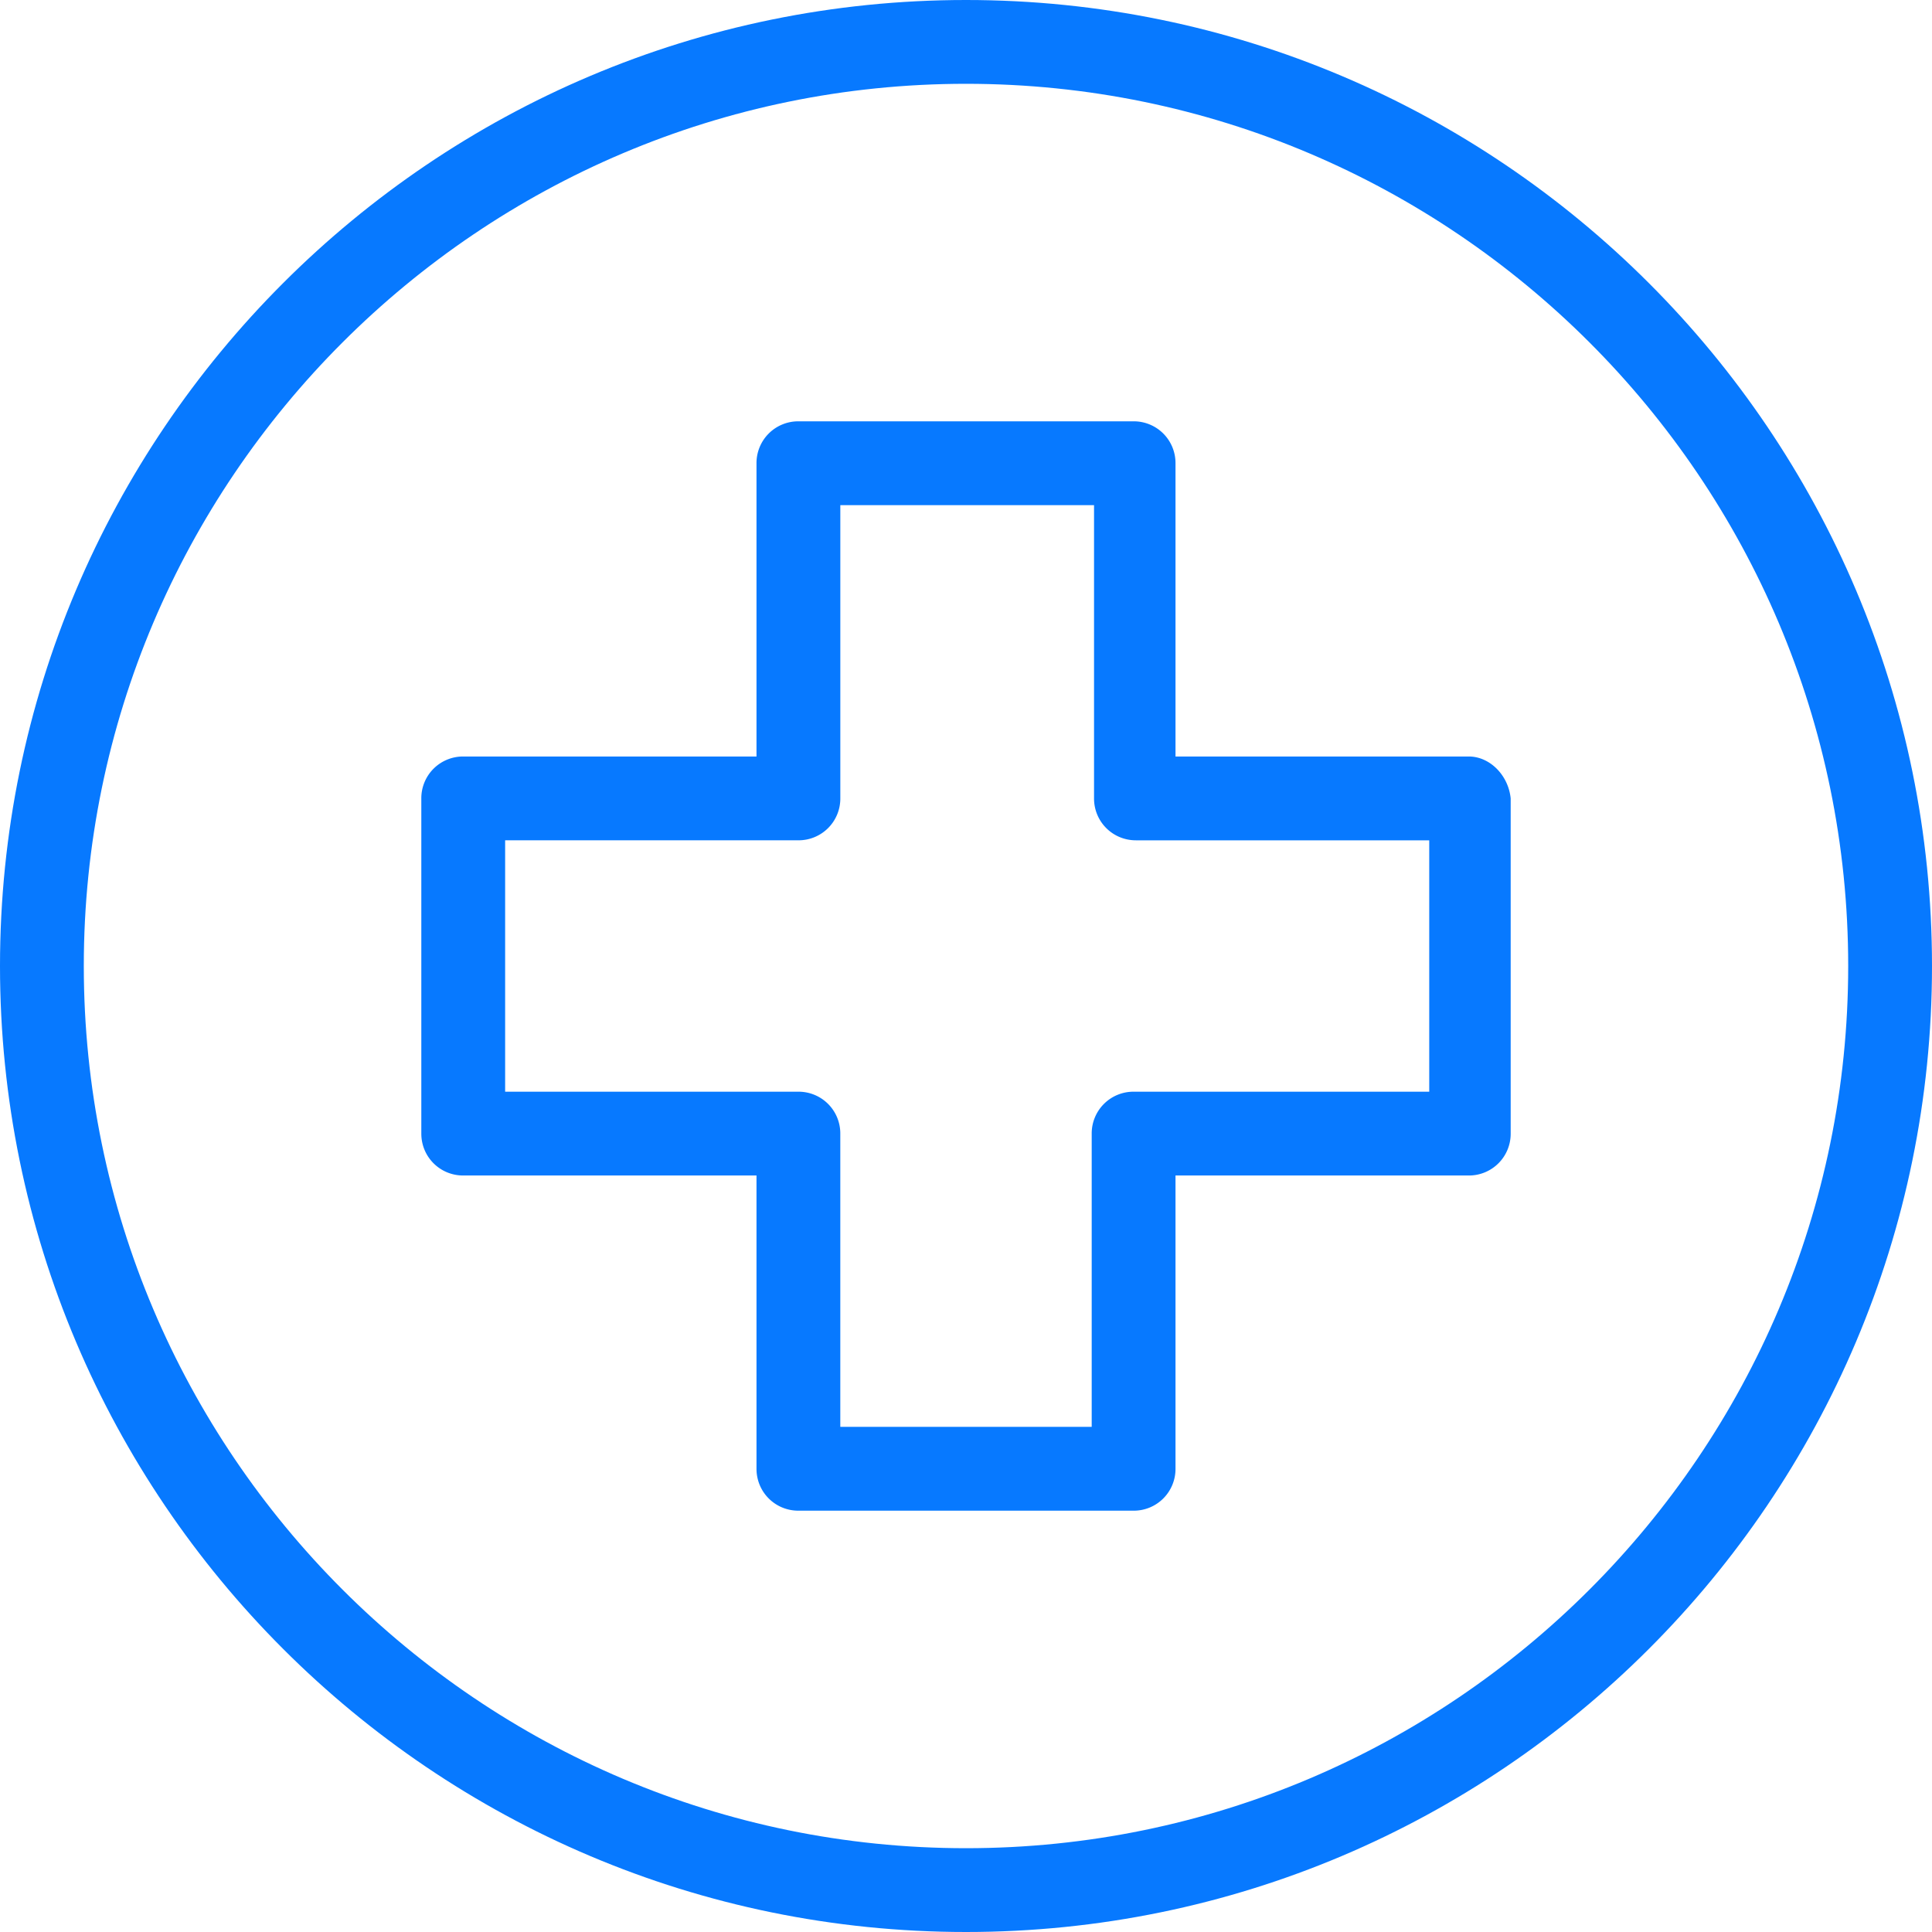 <svg width="96" height="96" fill="none" xmlns="http://www.w3.org/2000/svg"><g clip-path="url(#a)"><g clip-path="url(#b)" fill="#0779FF"><path d="M48 0C21.513 0 0 21.513 0 48s21.513 48 48 48 48-21.513 48-48S74.487 0 48 0Zm0 91.836C23.826 91.836 4.164 72.174 4.164 48S23.827 4.164 48 4.164c24.174 0 43.836 19.663 43.836 43.836 0 24.174-19.662 43.836-43.836 43.836Z"/><path d="M72.983 37.59H58.41V23.017a2.073 2.073 0 0 0-2.082-2.082H39.672a2.073 2.073 0 0 0-2.082 2.082V37.59H23.017a2.073 2.073 0 0 0-2.082 2.082v16.656c0 1.156.925 2.082 2.082 2.082H37.59v14.573c0 1.157.926 2.082 2.082 2.082h16.656a2.073 2.073 0 0 0 2.082-2.082V58.41h14.573a2.073 2.073 0 0 0 2.082-2.082V39.672c-.116-1.156-1.04-2.082-2.082-2.082Zm-1.966 16.656H56.328a2.073 2.073 0 0 0-2.082 2.082V70.9H41.754V56.328a2.073 2.073 0 0 0-2.082-2.082H25.1V41.754h14.573a2.073 2.073 0 0 0 2.082-2.082V25.1h12.607v14.573c0 1.157.926 2.082 2.082 2.082h14.574v12.492Z"/></g></g><defs><clipPath id="a"><path fill="#fff" d="M0 0h96v96H0z"/></clipPath><clipPath id="b"><path fill="#fff" d="M0 0h96v96H0z"/></clipPath></defs></svg>